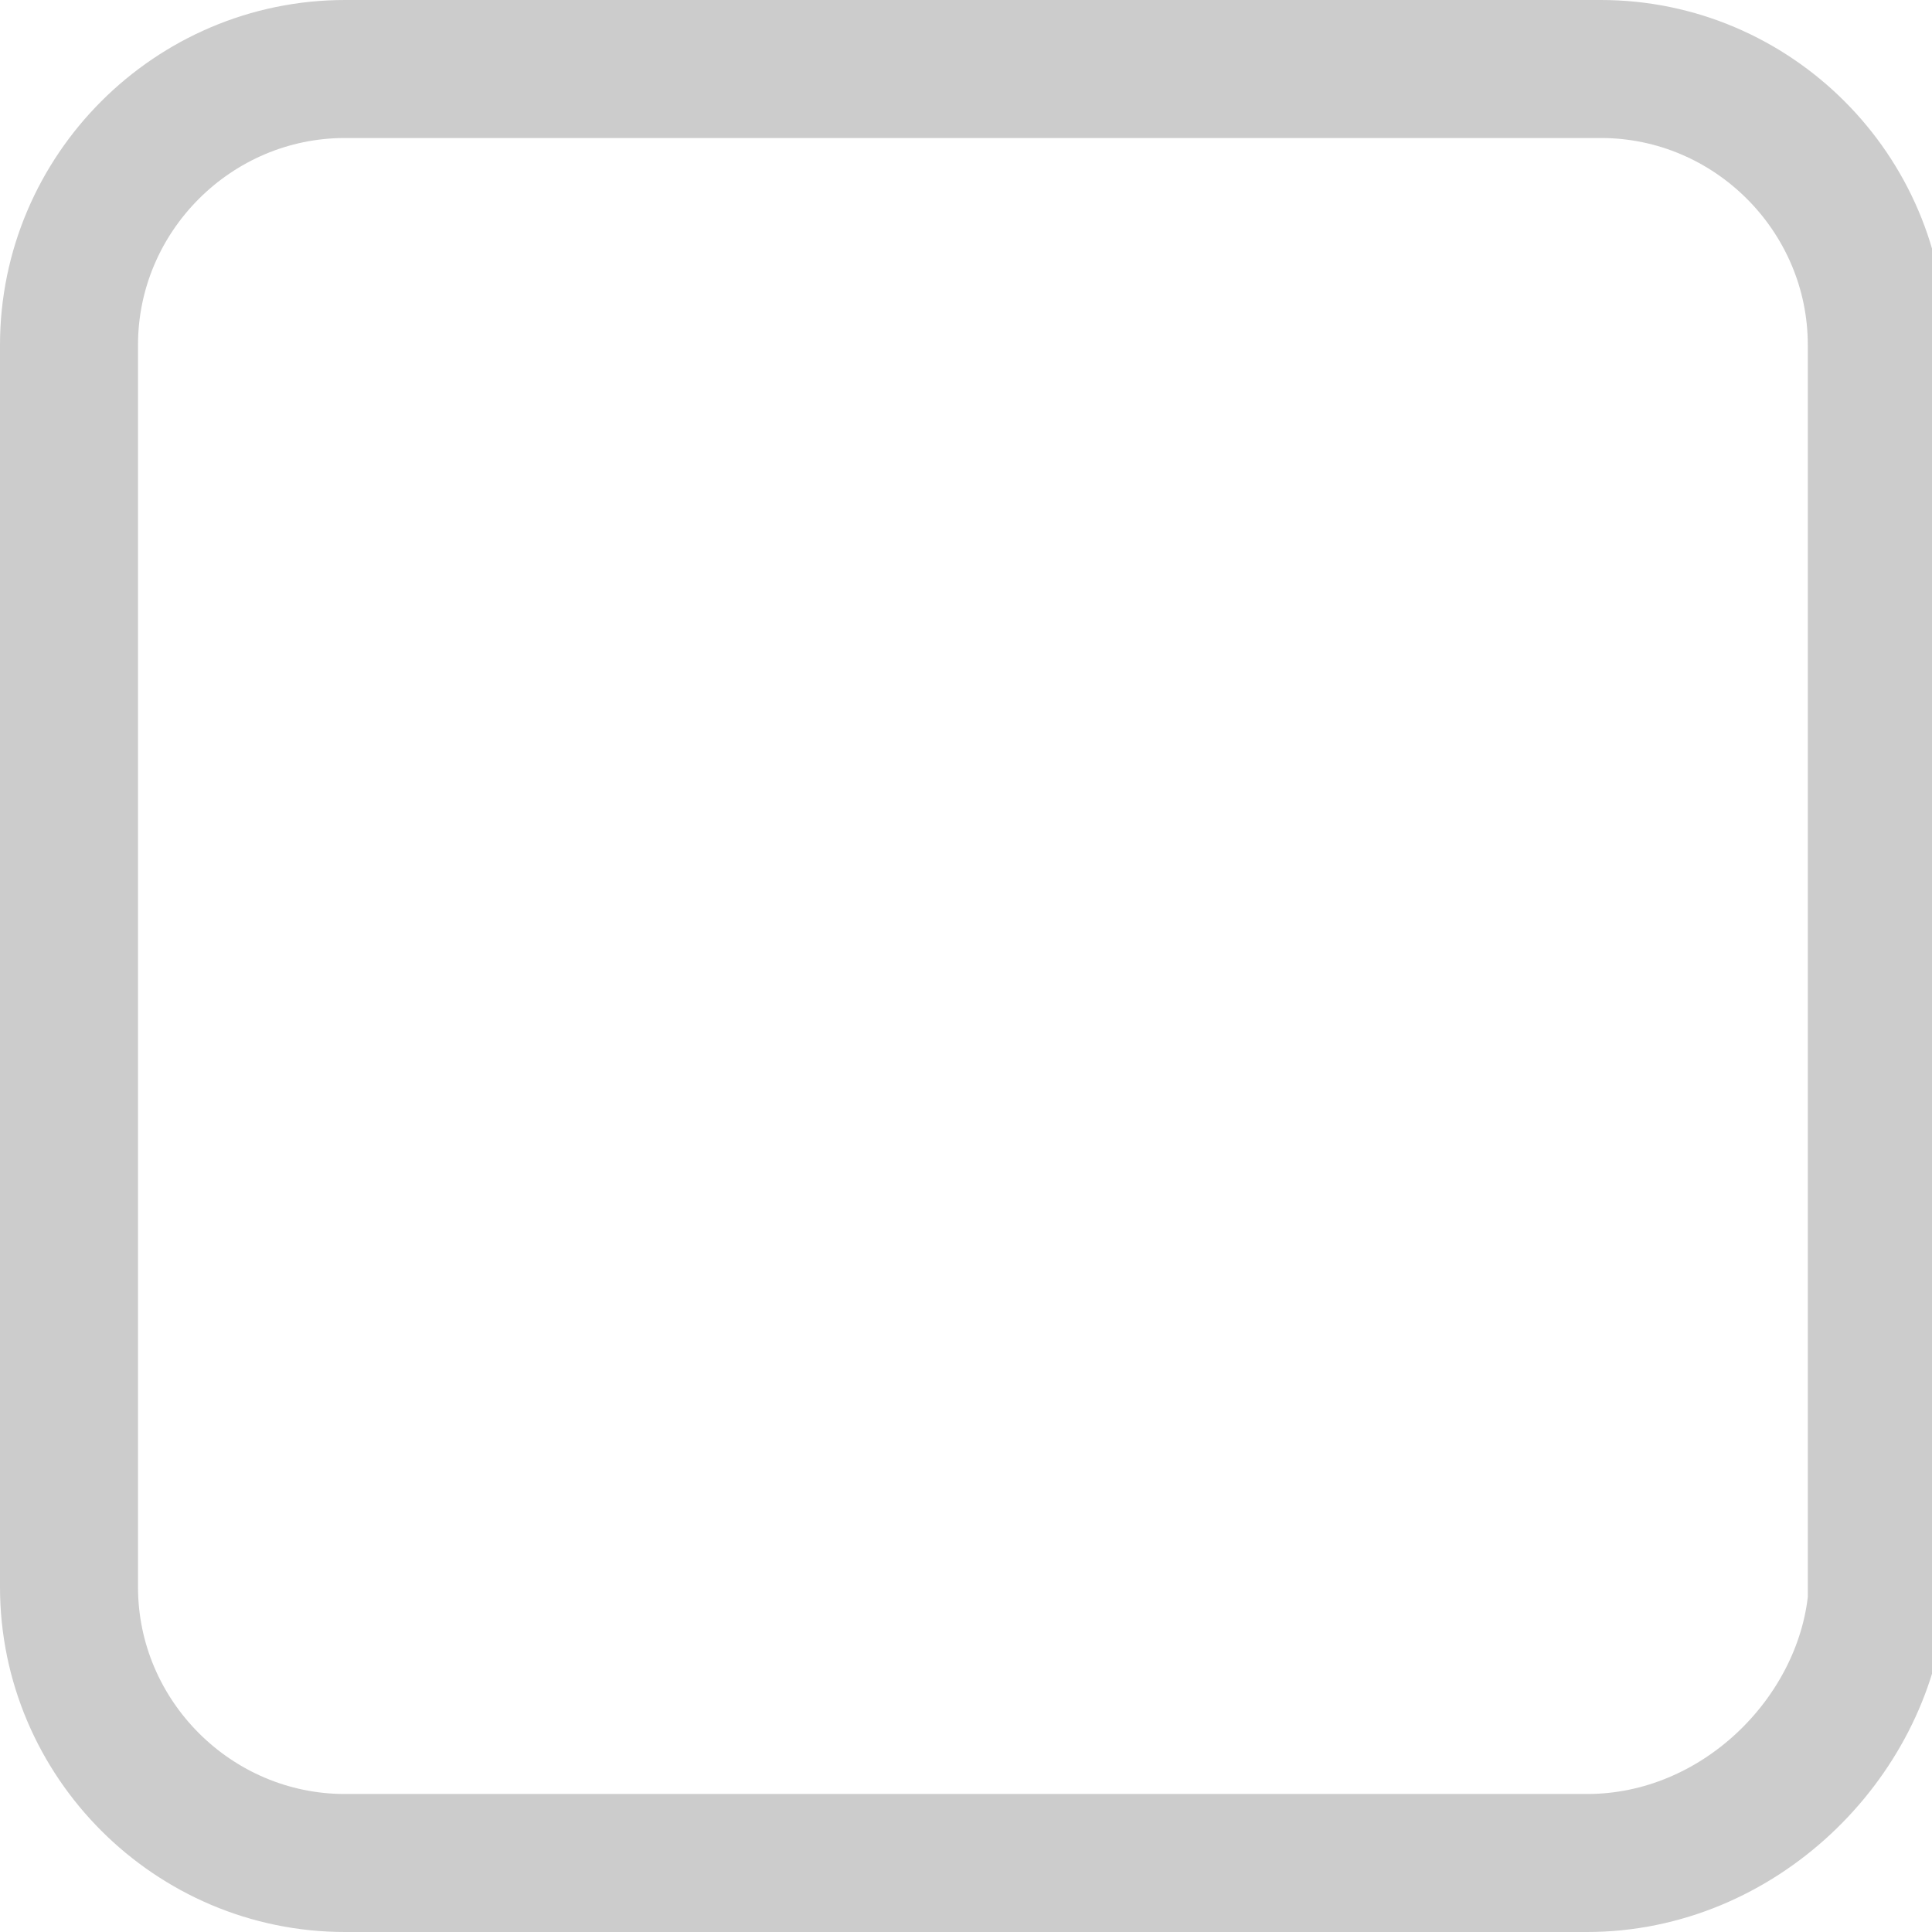 <?xml version="1.0" encoding="utf-8"?>
<!-- Generator: Adobe Illustrator 21.0.0, SVG Export Plug-In . SVG Version: 6.00 Build 0)  -->
<svg version="1.1" id="Calque_1" xmlns="http://www.w3.org/2000/svg" xmlns:xlink="http://www.w3.org/1999/xlink" x="0px" y="0px"
	 viewBox="0 0 14 14" style="enable-background:new 0 0 14 14;" xml:space="preserve">
<style type="text/css">
	.st0{fill:none;stroke:#CCCCCC;stroke-miterlimit:10;}
</style>
<g>
	<path class="st0" d="M11.5,13.5H2.5c-1.1,0-2-0.9-2-2V2.5c0-1.1,0.9-2,2-2h9.1c1.1,0,2,0.9,2,2v9.1C13.5,12.6,12.6,13.5,11.5,13.5z
		"/>
</g>
</svg>
